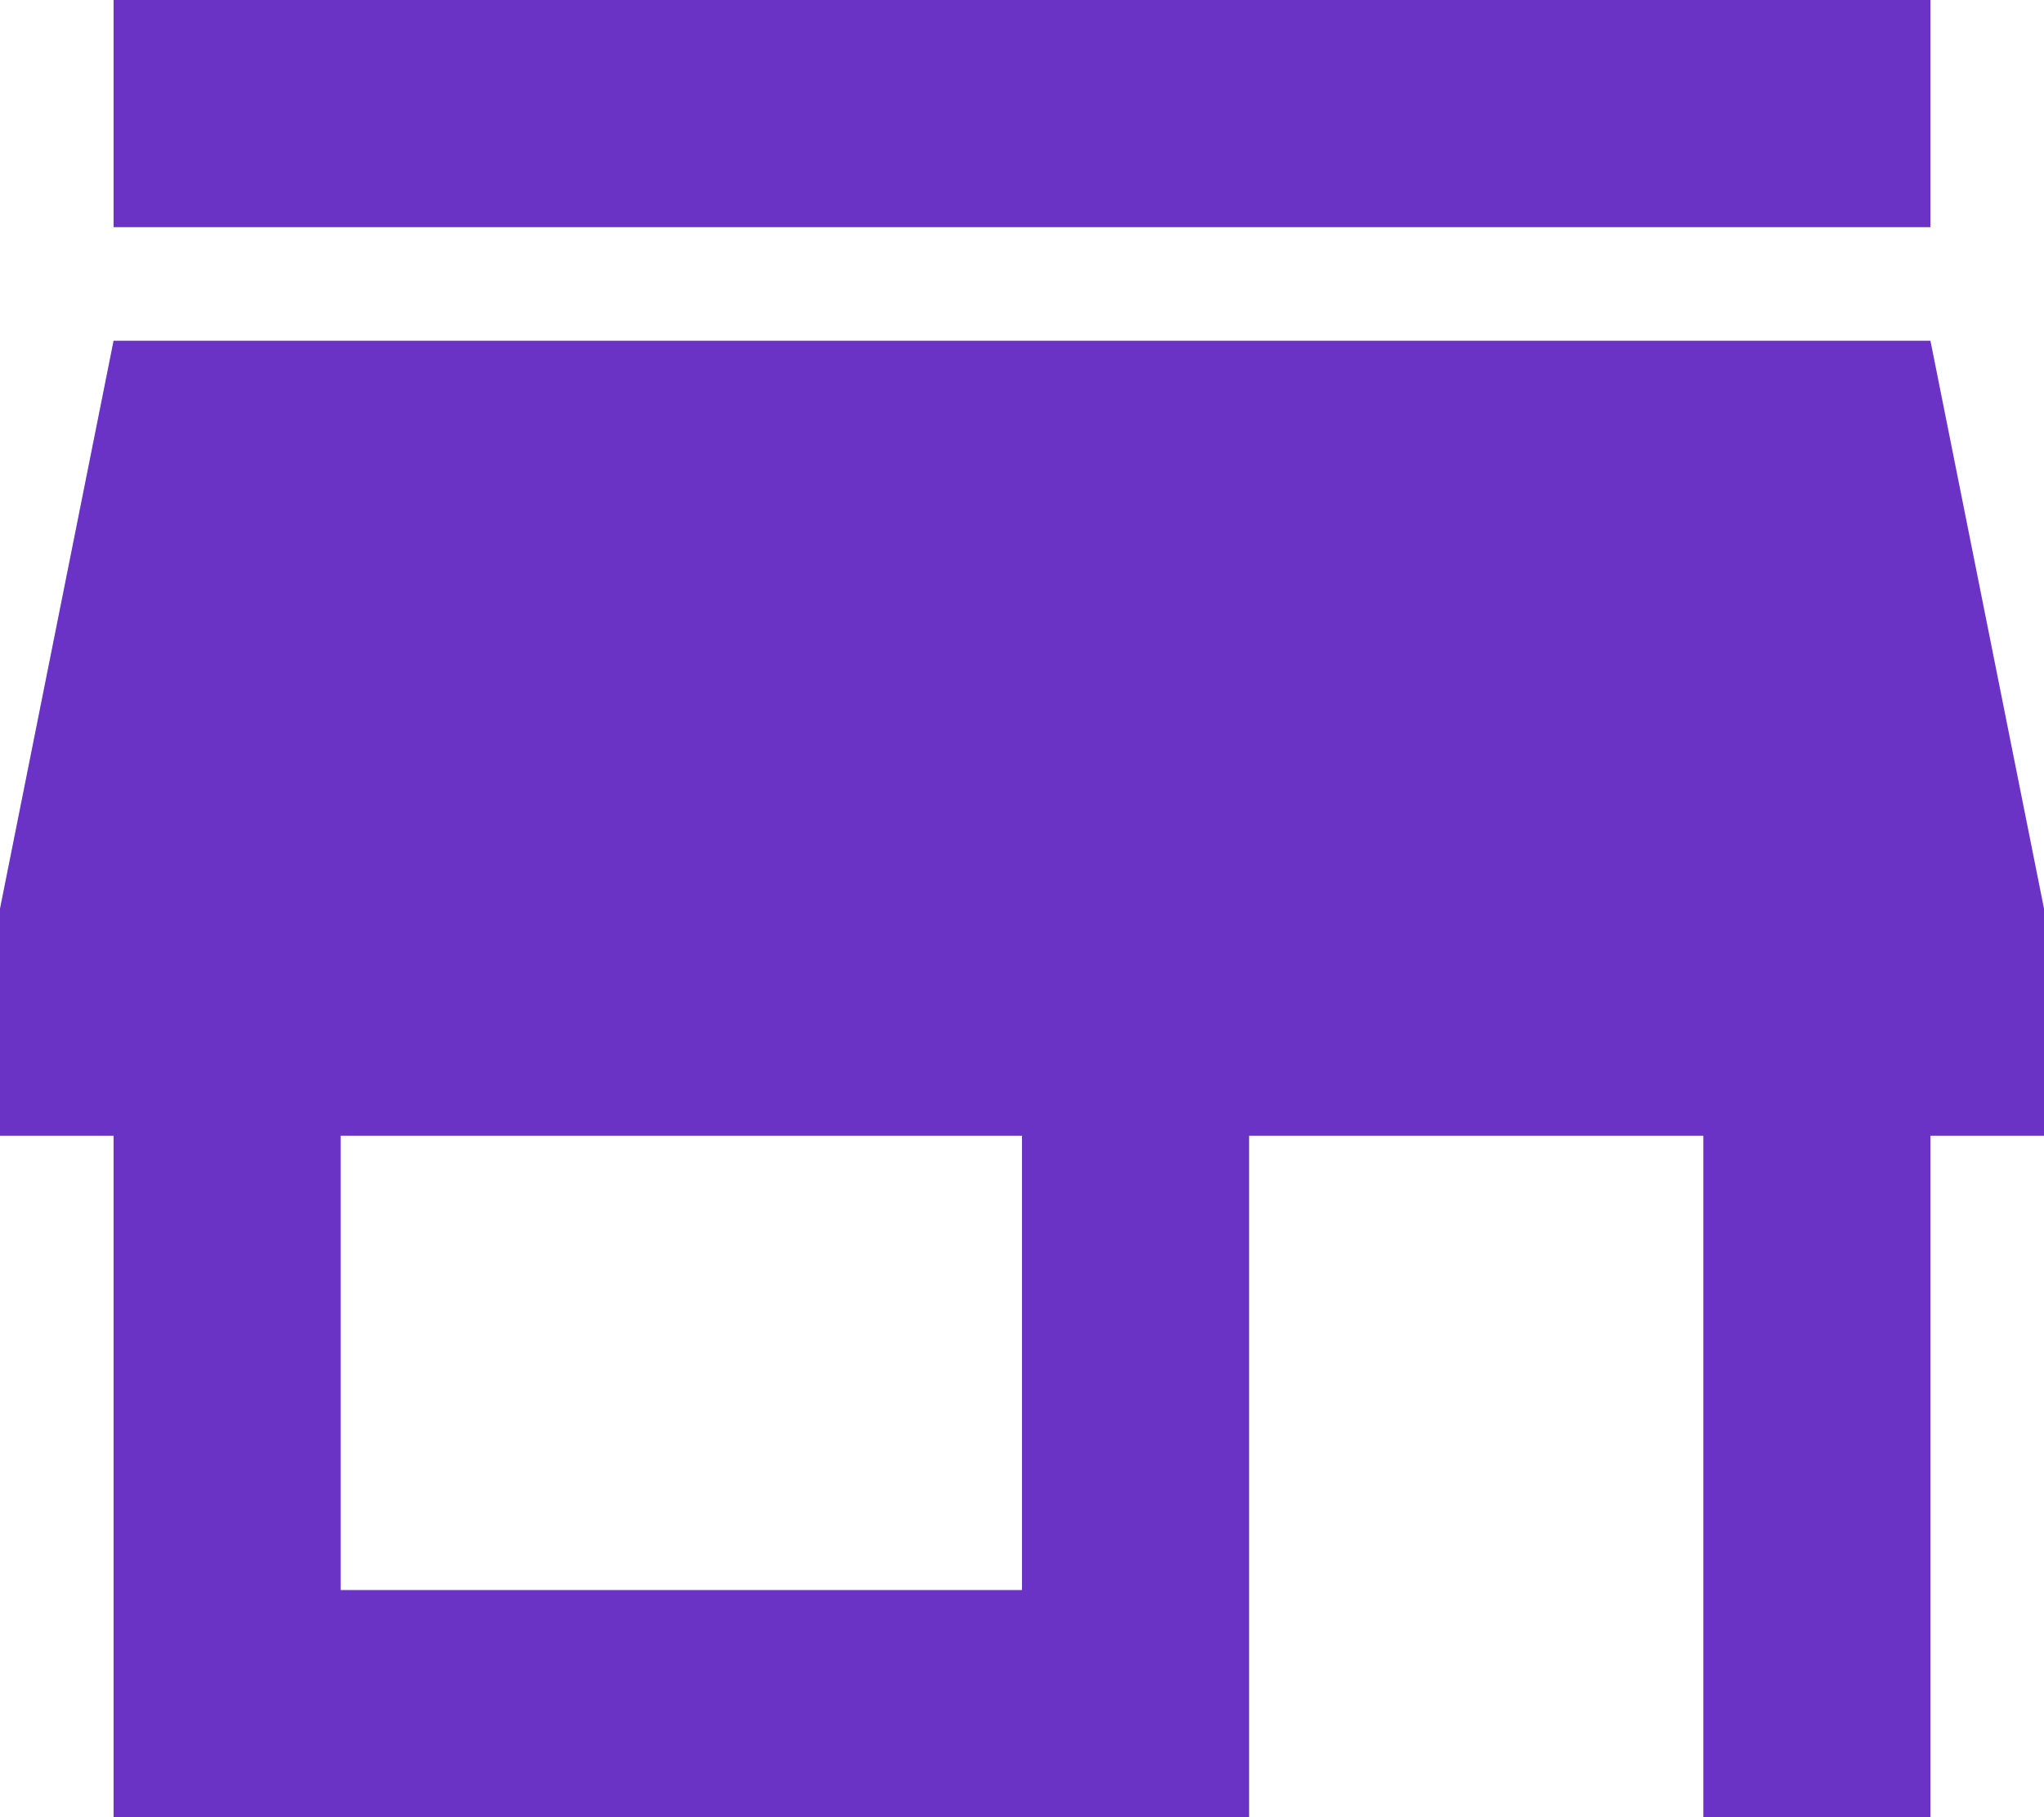 <svg width="18" height="16" viewBox="0 0 18 16" fill="none" xmlns="http://www.w3.org/2000/svg">
<path d="M9 14H3V10H9M18 10V8L17 3H1L0 8V10H1V16H11V10H15V16H17V10M17 0H1V2H17V0Z" fill="#6B33C5"/>
</svg>
